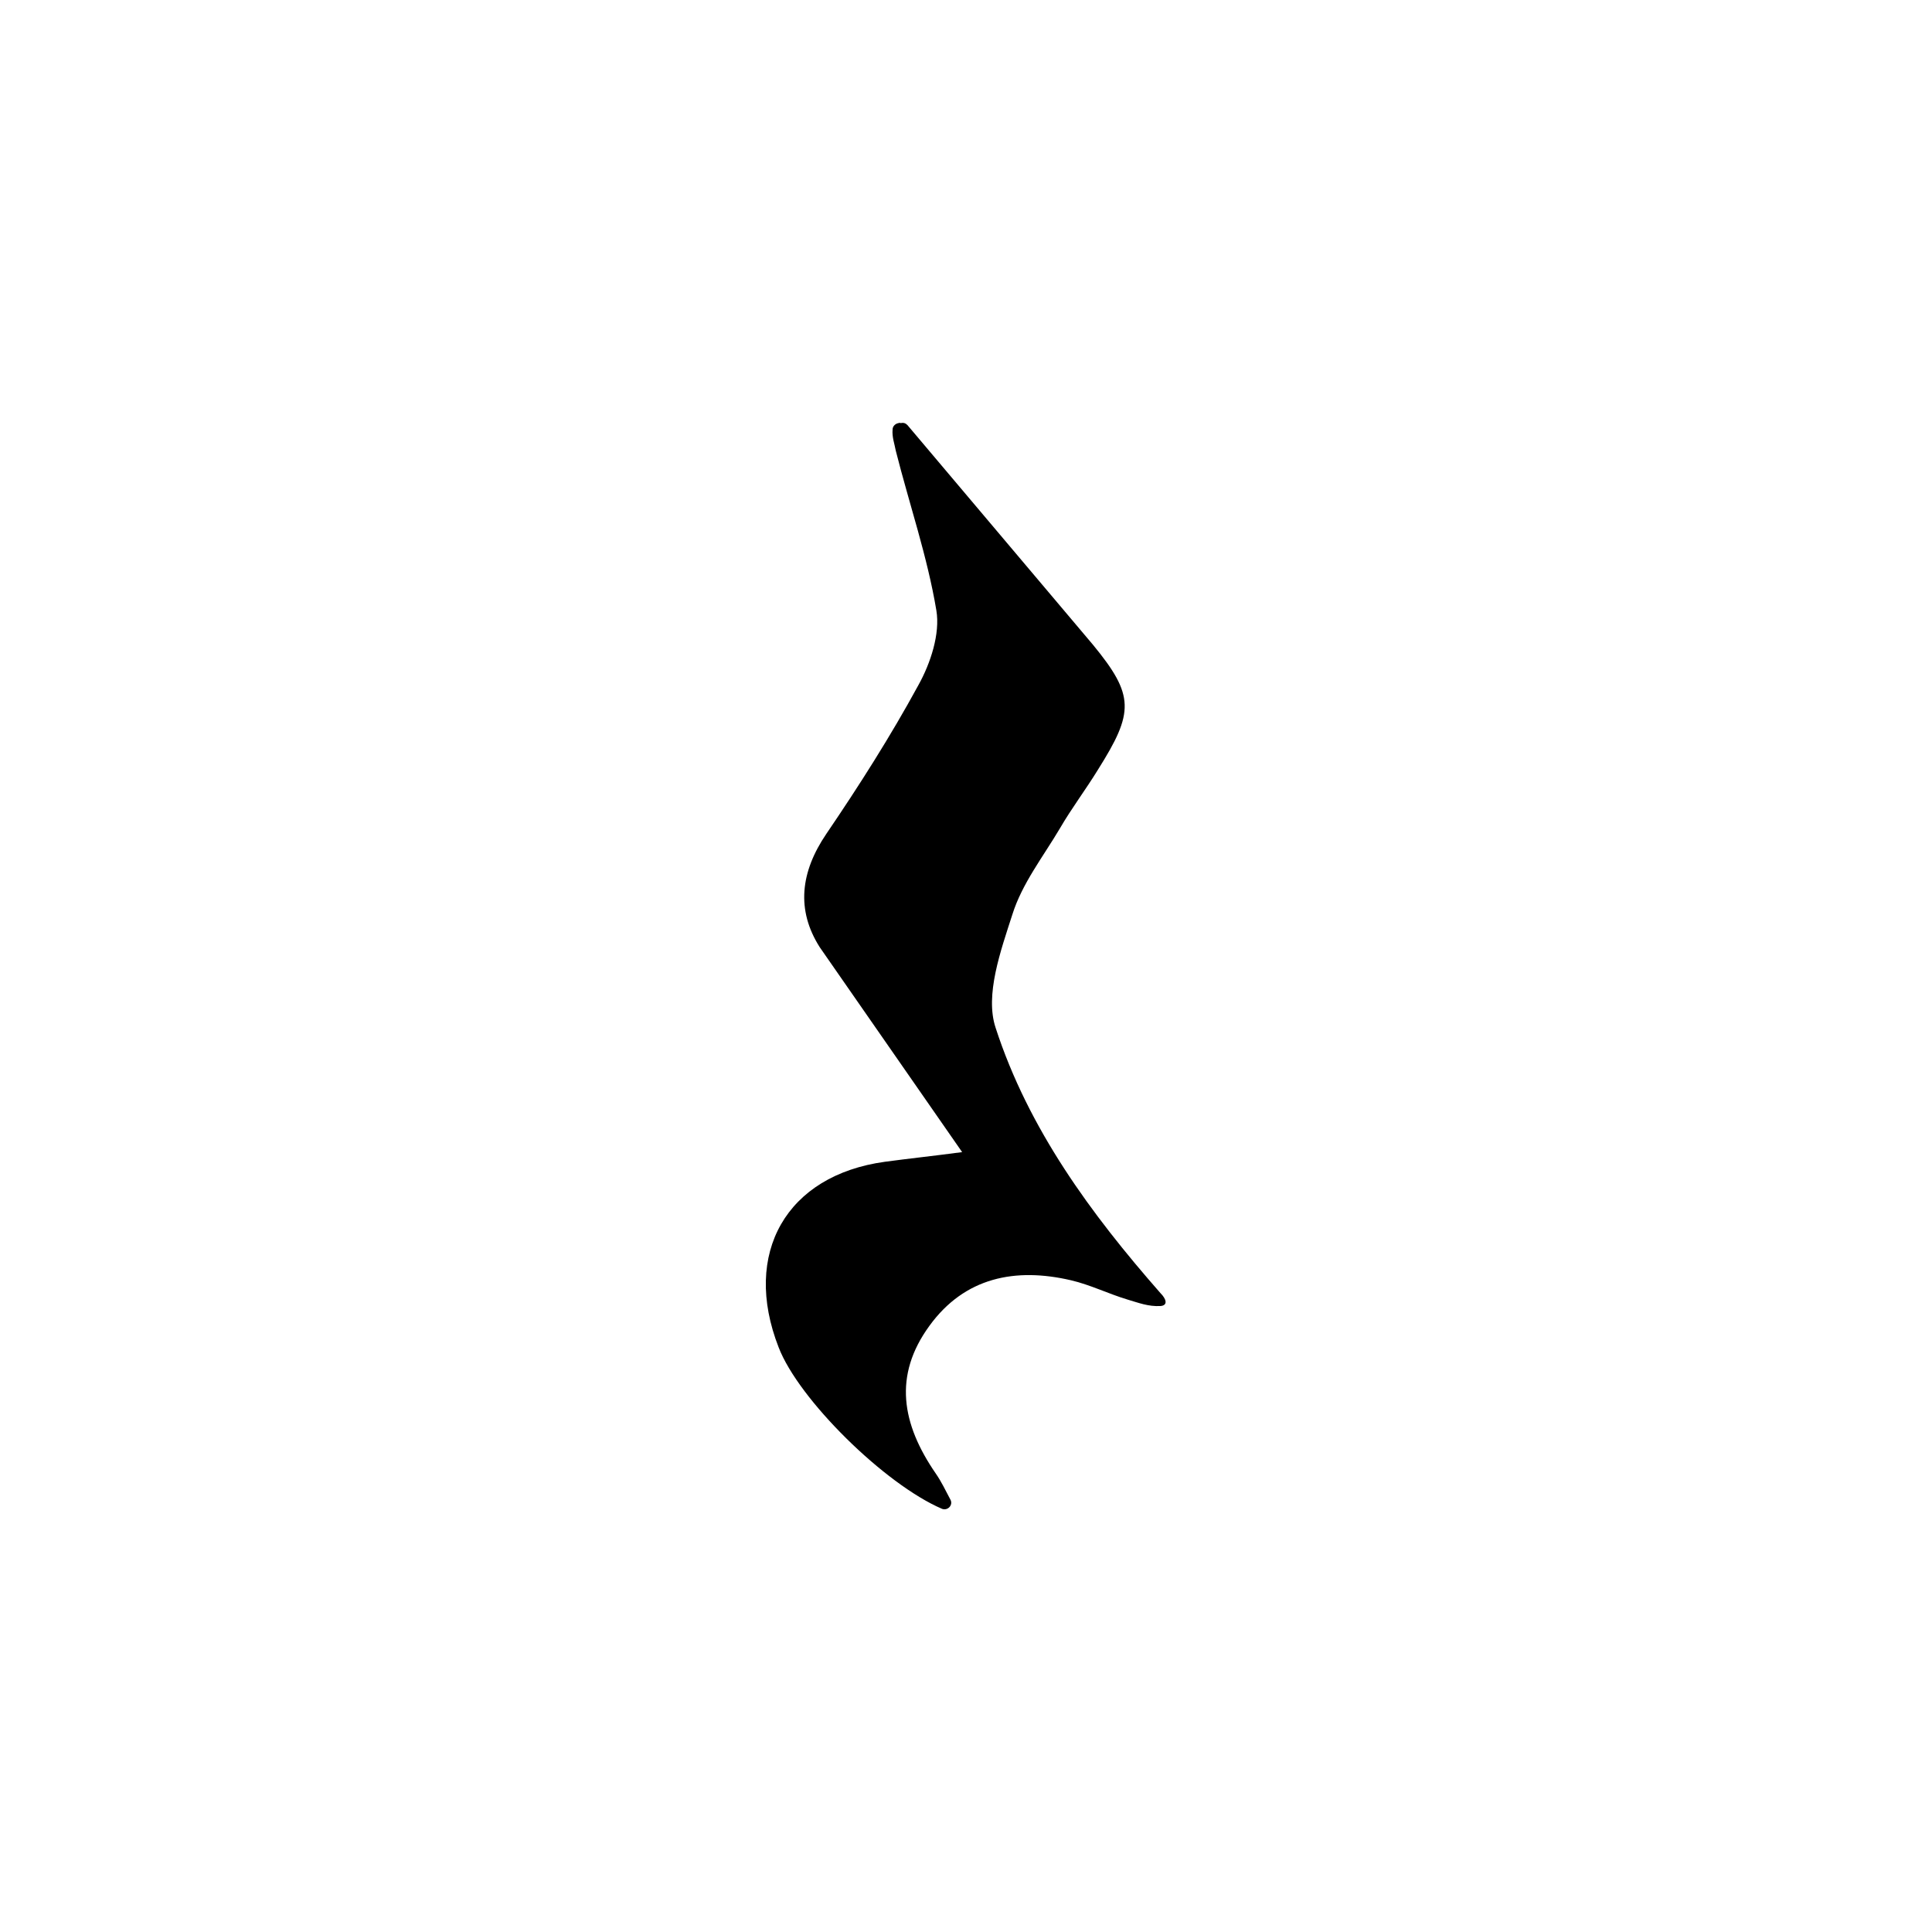 <?xml version="1.0" encoding="utf-8"?>
<!-- Generator: Adobe Illustrator 24.1.0, SVG Export Plug-In . SVG Version: 6.00 Build 0)  -->
<svg version="1.1" id="Layer_1" xmlns="http://www.w3.org/2000/svg" xmlns:xlink="http://www.w3.org/1999/xlink" x="0px" y="0px"
	 viewBox="0 0 300 300" style="enable-background:new 0 0 300 300;" xml:space="preserve">
<path d="M139.5,65.7c-0.5,0.1-0.9,0.5-0.9,1c-0.1,1.2,0.3,2.2,0.5,3.3c2.1,8.3,4.9,16.4,6.3,24.8c0.6,3.6-0.9,8.2-2.8,11.6
	c-4.3,7.9-9.2,15.6-14.3,23.1c-4,5.9-4.7,11.8-1,17.6l22.1,31.8c-4.5,0.6-8.3,1-12,1.5c-15.3,2.1-22.2,14.2-16.5,28.8
	c3.1,8.1,16.5,21.3,25.4,25.1c0.9,0.3,1.7-0.6,1.3-1.4c-0.8-1.5-1.4-2.8-2.3-4.1c-5.3-7.7-6.6-15.2-1-22.9c5.5-7.6,13.4-9.1,22-7.1
	c3,0.7,5.8,2.1,8.8,3c1.7,0.5,3.2,1.1,5.1,1c1.2-0.1,0.9-1.1,0-2c-10.8-12.3-20.5-25.5-25.6-41.2c-1.7-5.1,0.8-12,2.6-17.6
	c1.5-4.8,4.8-9,7.4-13.4c1.8-3.1,4-6,5.9-9.1c5.6-8.9,5.7-11.5-0.8-19.4L140.9,66c-0.3-0.3-0.6-0.4-1.1-0.3
	C139.8,65.6,139.6,65.7,139.5,65.7z"/>
</svg>
